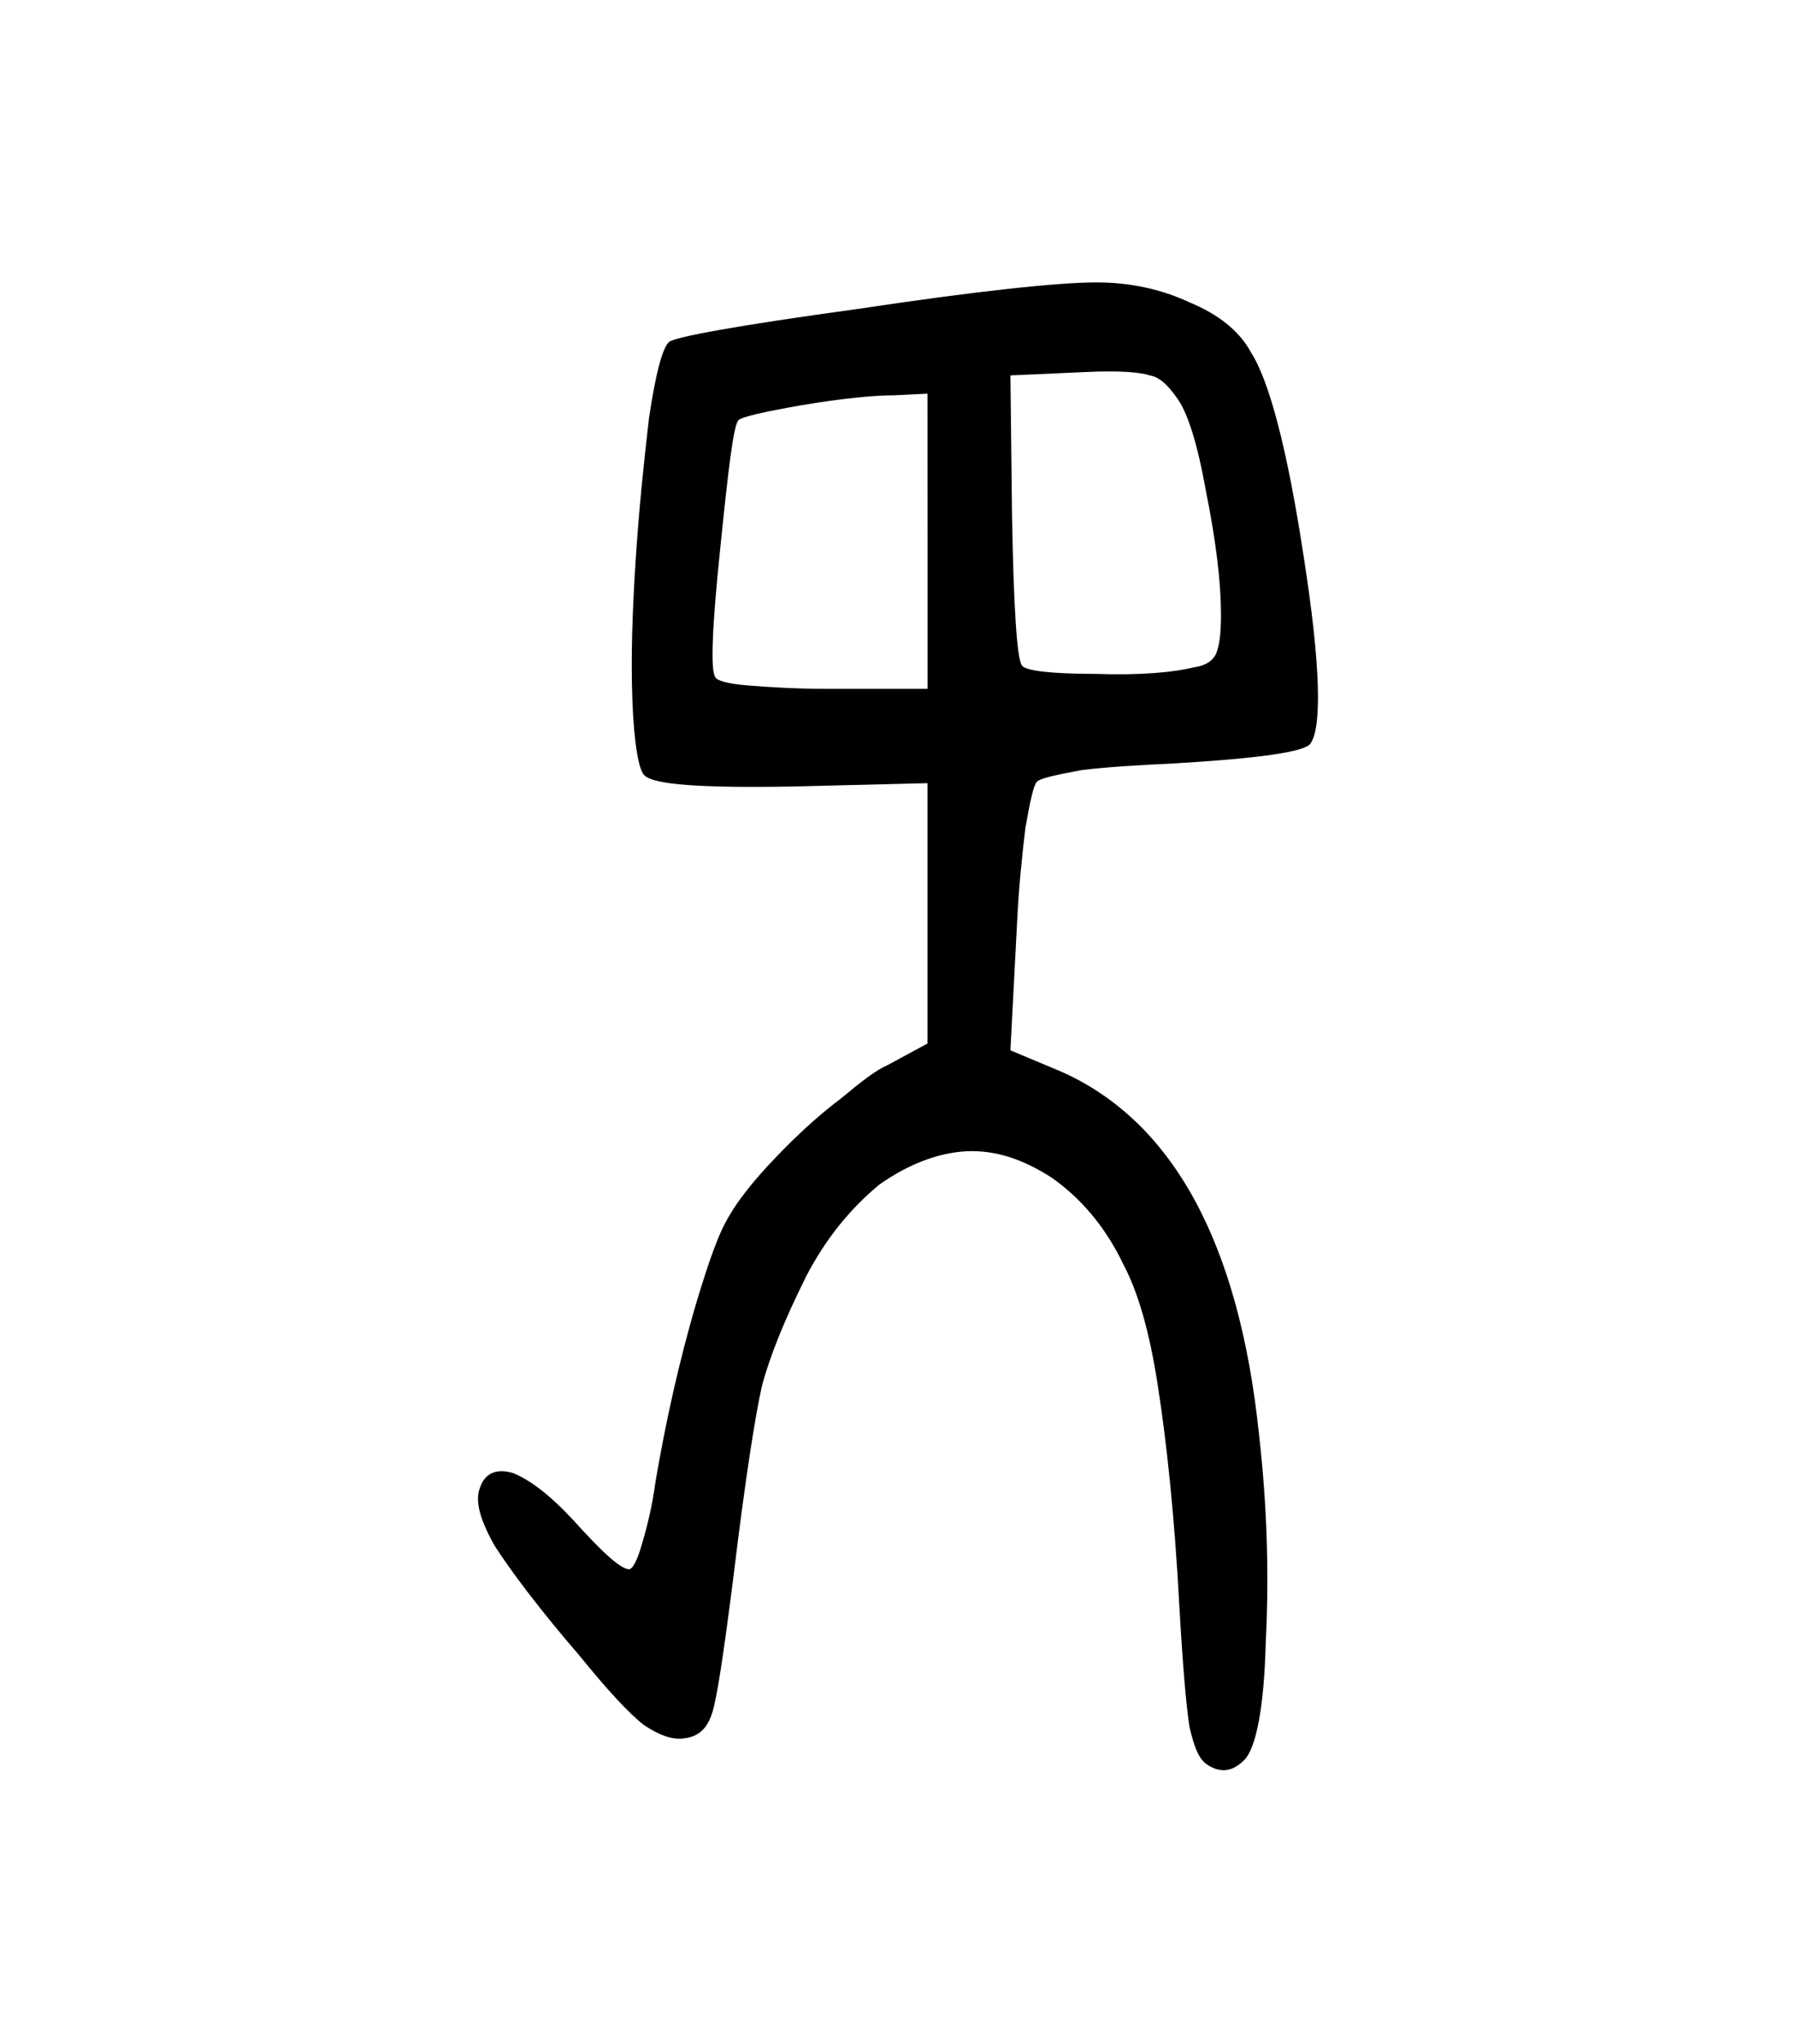<svg width="27.502mm" height="31.312mm" version="1.1" viewBox="0 0 27.502 31.312" xmlns="http://www.w3.org/2000/svg">
 <g transform="translate(1235.3 -50.718)">
  <g stroke-width=".265" style="font-feature-settings:normal;font-variant-caps:normal;font-variant-ligatures:normal;font-variant-numeric:normal" aria-label="">
   <path d="m-1217 60.938c-0.305 0.076-0.813 0.127-1.524 0.102-0.686 0-1.067-0.051-1.118-0.127-0.076-0.102-0.127-0.864-0.152-2.286l-0.025-2.159 1.143-0.051c0.508-0.025 0.838 0 0.991 0.051 0.152 0.025 0.279 0.152 0.406 0.33 0.178 0.229 0.33 0.737 0.457 1.448 0.152 0.762 0.229 1.372 0.229 1.905 0 0.279-0.025 0.457-0.076 0.584-0.051 0.102-0.152 0.178-0.33 0.203zm-4.089-1.93v2.261h-1.575c-0.432 0-0.838-0.025-1.168-0.051s-0.483-0.076-0.508-0.127c-0.076-0.102-0.051-0.762 0.076-1.981 0.127-1.245 0.203-1.88 0.279-1.956 0.051-0.051 0.381-0.127 0.965-0.229 0.61-0.102 1.092-0.152 1.422-0.152l0.508-0.025zm4.293 18.745c0.203 0.127 0.381 0.102 0.559-0.076s0.305-0.787 0.33-1.803c0.051-0.991 0.025-2.057-0.102-3.175-0.305-2.946-1.321-4.801-3.023-5.563l-0.787-0.33 0.102-1.956c0.025-0.533 0.076-1.016 0.127-1.448 0.076-0.432 0.127-0.66 0.178-0.711 0.051-0.051 0.279-0.102 0.686-0.178 0.432-0.051 0.889-0.076 1.422-0.102 1.295-0.076 2.007-0.178 2.083-0.305 0.178-0.254 0.152-1.219-0.102-2.845-0.254-1.676-0.533-2.718-0.813-3.15-0.178-0.33-0.508-0.584-0.94-0.762-0.432-0.203-0.914-0.305-1.422-0.305-0.584 0-1.803 0.127-3.658 0.406-1.854 0.254-2.819 0.432-2.896 0.508-0.102 0.102-0.203 0.483-0.305 1.168-0.076 0.66-0.152 1.372-0.203 2.159-0.051 0.787-0.076 1.499-0.051 2.159 0.025 0.686 0.102 1.067 0.178 1.143 0.127 0.152 0.889 0.203 2.286 0.178l2.057-0.051v3.988l-0.61 0.33c-0.178 0.076-0.406 0.254-0.711 0.508-0.305 0.229-0.584 0.483-0.838 0.737-0.381 0.381-0.686 0.737-0.864 1.041-0.178 0.279-0.33 0.737-0.508 1.321-0.279 0.94-0.483 1.88-0.635 2.769-0.051 0.381-0.127 0.686-0.203 0.94-0.076 0.279-0.152 0.406-0.203 0.406-0.127 0-0.406-0.254-0.864-0.762-0.356-0.381-0.66-0.61-0.914-0.711-0.254-0.076-0.432 0-0.508 0.229-0.076 0.203 0 0.483 0.229 0.889 0.229 0.356 0.66 0.94 1.295 1.676 0.432 0.533 0.762 0.889 0.991 1.067 0.229 0.152 0.432 0.229 0.61 0.203 0.229-0.025 0.356-0.152 0.432-0.381 0.076-0.229 0.178-0.914 0.33-2.108 0.178-1.473 0.33-2.438 0.432-2.896 0.127-0.483 0.356-1.041 0.686-1.702 0.305-0.584 0.686-1.041 1.118-1.397 0.432-0.305 0.889-0.483 1.321-0.508 0.457-0.025 0.889 0.127 1.321 0.406 0.432 0.305 0.813 0.737 1.092 1.321 0.229 0.432 0.406 1.041 0.533 1.88 0.127 0.813 0.254 1.956 0.33 3.404 0.051 0.889 0.102 1.473 0.152 1.803 0.076 0.33 0.152 0.508 0.279 0.584z" stroke-width=".265"/>
  </g>
 </g>
</svg>
